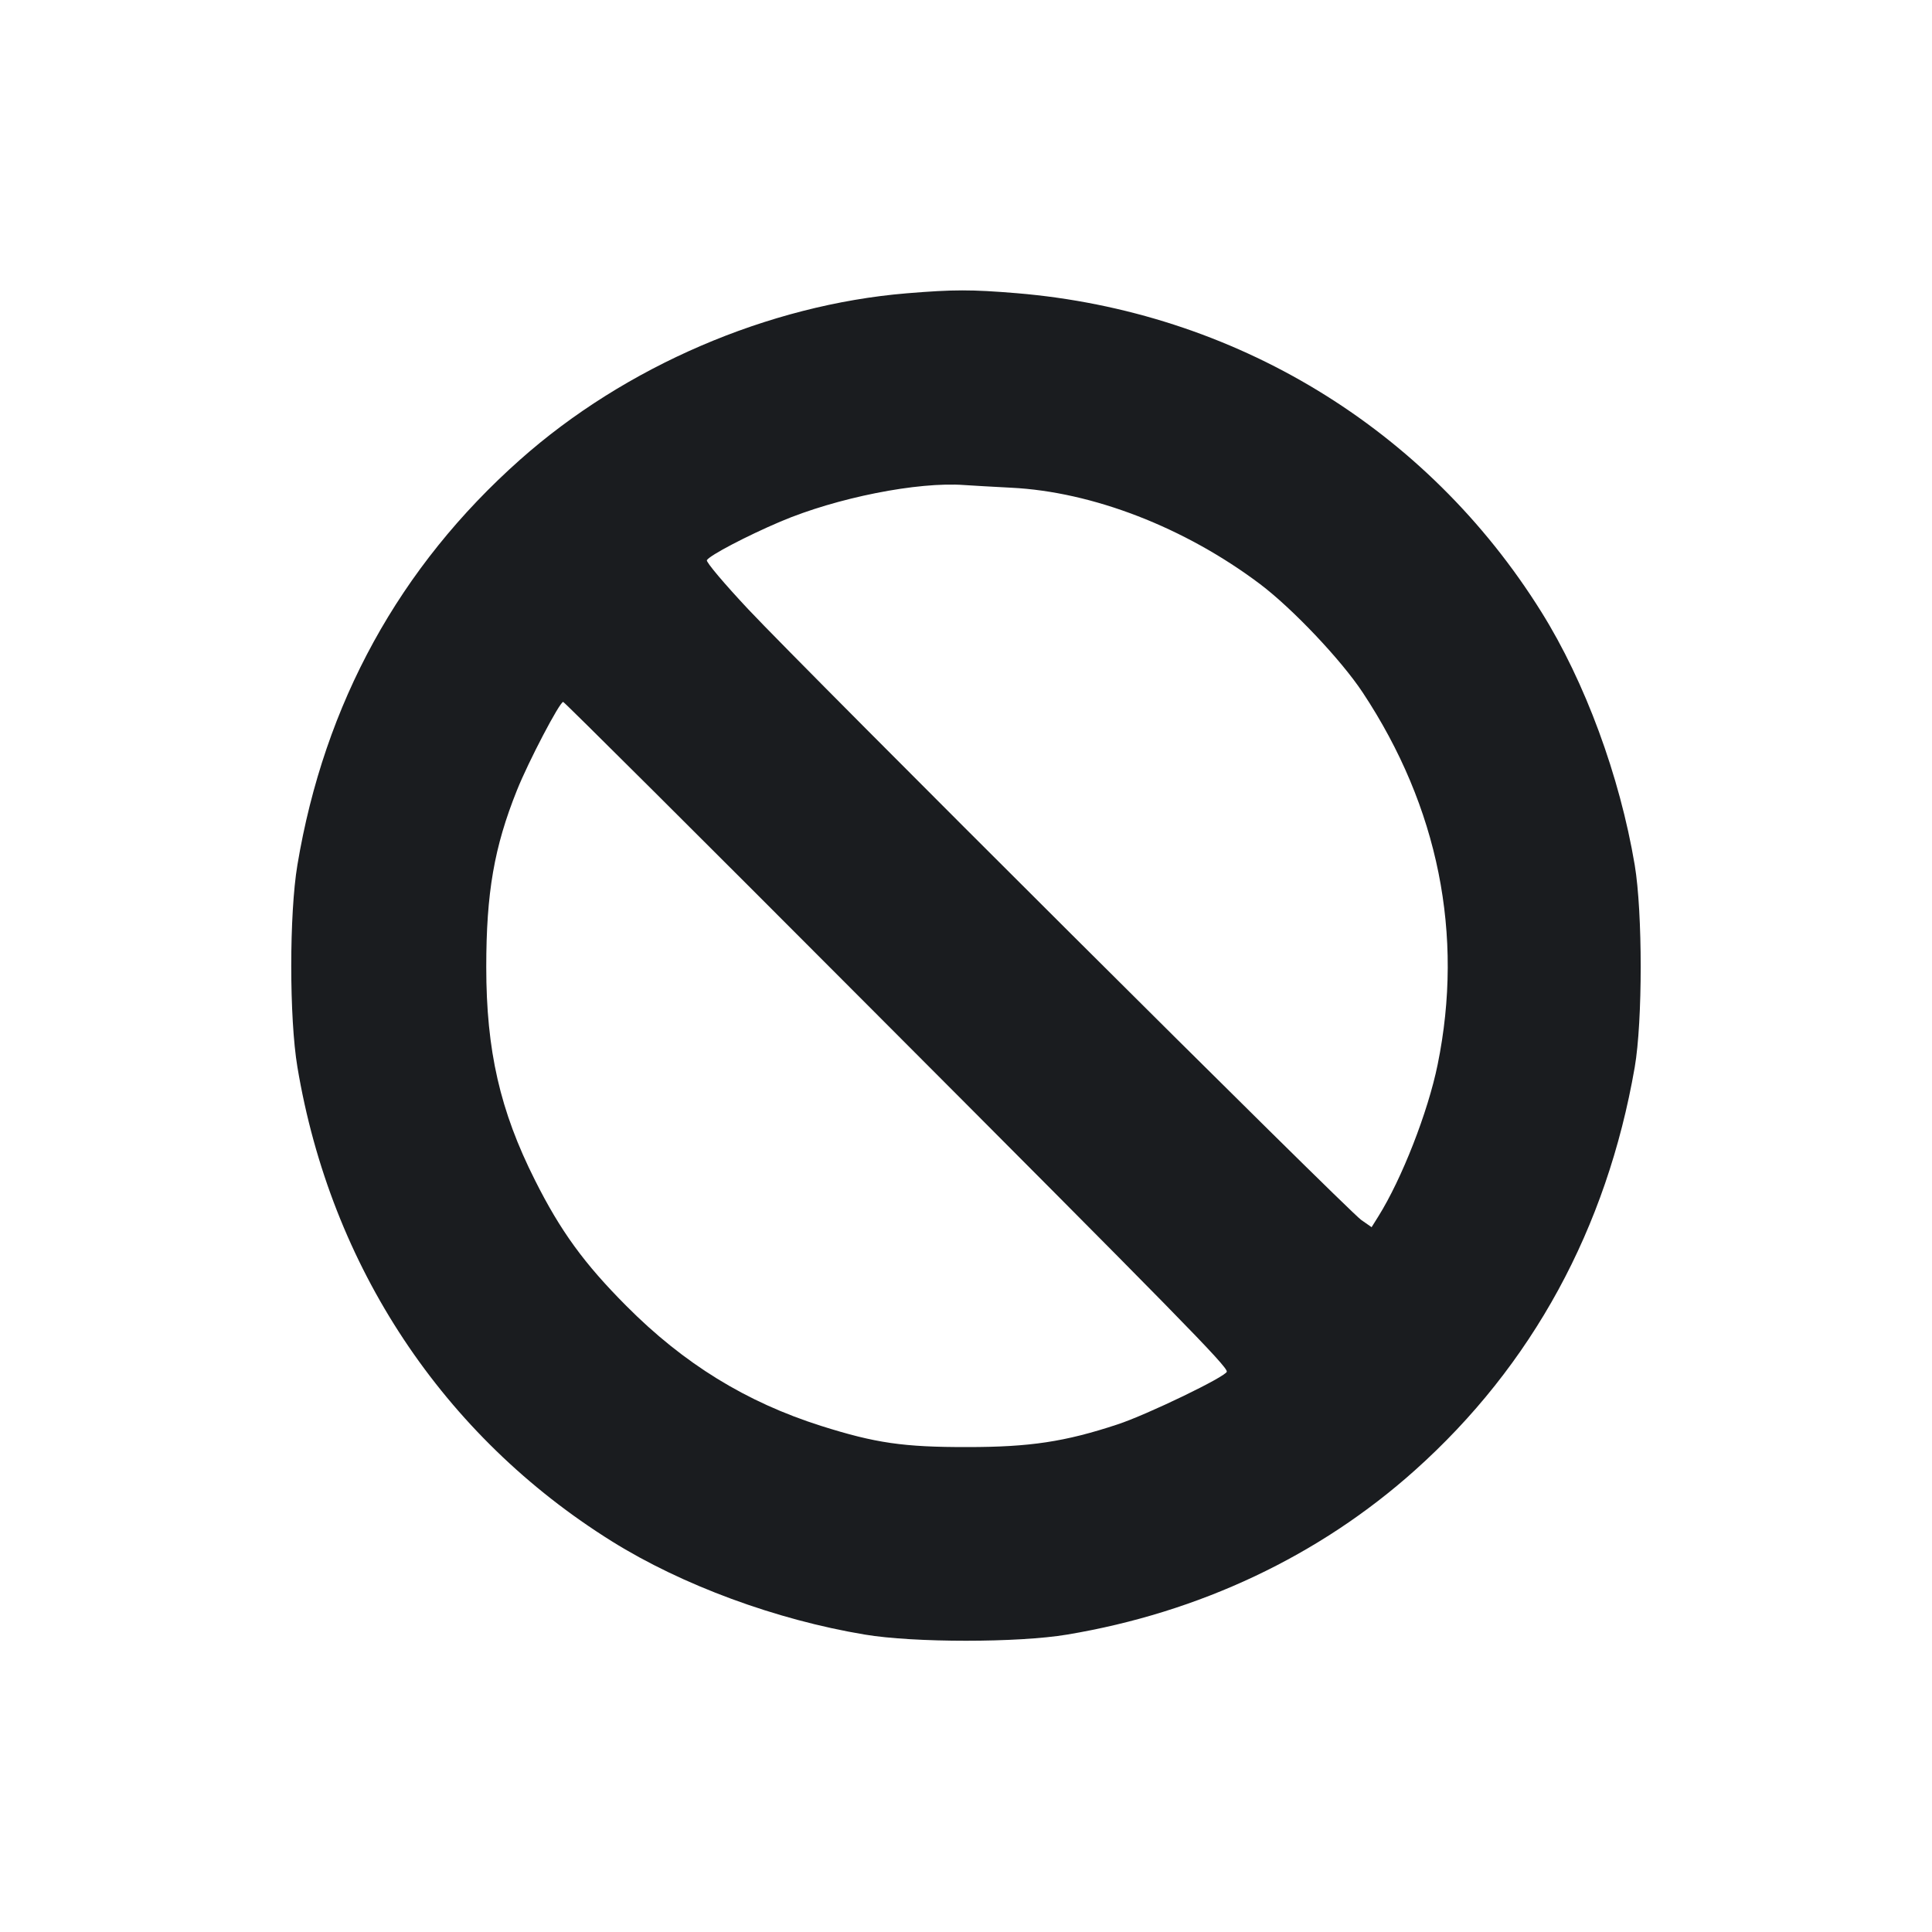 <svg width="16" height="16" viewBox="0 0 16 16" fill="none" xmlns="http://www.w3.org/2000/svg"><path d="M7.509 2.429 C 6.363 2.524,5.177 3.034,4.307 3.807 C 3.308 4.694,2.686 5.826,2.463 7.163 C 2.395 7.568,2.395 8.432,2.463 8.837 C 2.739 10.489,3.669 11.892,5.068 12.765 C 5.648 13.127,6.428 13.415,7.163 13.537 C 7.568 13.605,8.432 13.605,8.837 13.537 C 9.933 13.354,10.925 12.886,11.718 12.176 C 12.688 11.308,13.306 10.175,13.538 8.839 C 13.604 8.457,13.604 7.558,13.538 7.163 C 13.414 6.427,13.127 5.647,12.765 5.068 C 11.815 3.545,10.221 2.578,8.419 2.428 C 8.041 2.397,7.899 2.397,7.509 2.429 M8.373 4.039 C 9.048 4.072,9.812 4.368,10.435 4.837 C 10.704 5.040,11.107 5.465,11.286 5.736 C 11.912 6.682,12.125 7.742,11.906 8.816 C 11.826 9.209,11.609 9.764,11.414 10.075 L 11.359 10.163 11.273 10.103 C 11.163 10.027,6.675 5.555,6.196 5.045 C 6.000 4.836,5.845 4.653,5.854 4.639 C 5.879 4.598,6.185 4.438,6.462 4.320 C 6.928 4.122,7.601 3.988,7.987 4.017 C 8.045 4.021,8.219 4.031,8.373 4.039 M7.188 8.327 C 9.770 10.914,10.160 11.312,10.160 11.359 C 10.160 11.397,9.498 11.717,9.253 11.797 C 8.820 11.940,8.529 11.984,8.013 11.984 C 7.483 11.985,7.250 11.951,6.801 11.809 C 6.179 11.612,5.662 11.293,5.187 10.815 C 4.838 10.465,4.641 10.194,4.430 9.773 C 4.141 9.199,4.027 8.700,4.027 8.009 C 4.027 7.394,4.092 7.016,4.281 6.545 C 4.377 6.305,4.635 5.813,4.664 5.813 C 4.673 5.813,5.809 6.944,7.188 8.327 " fill="#1A1C1F" stroke="none" fill-rule="evenodd"></path></svg>